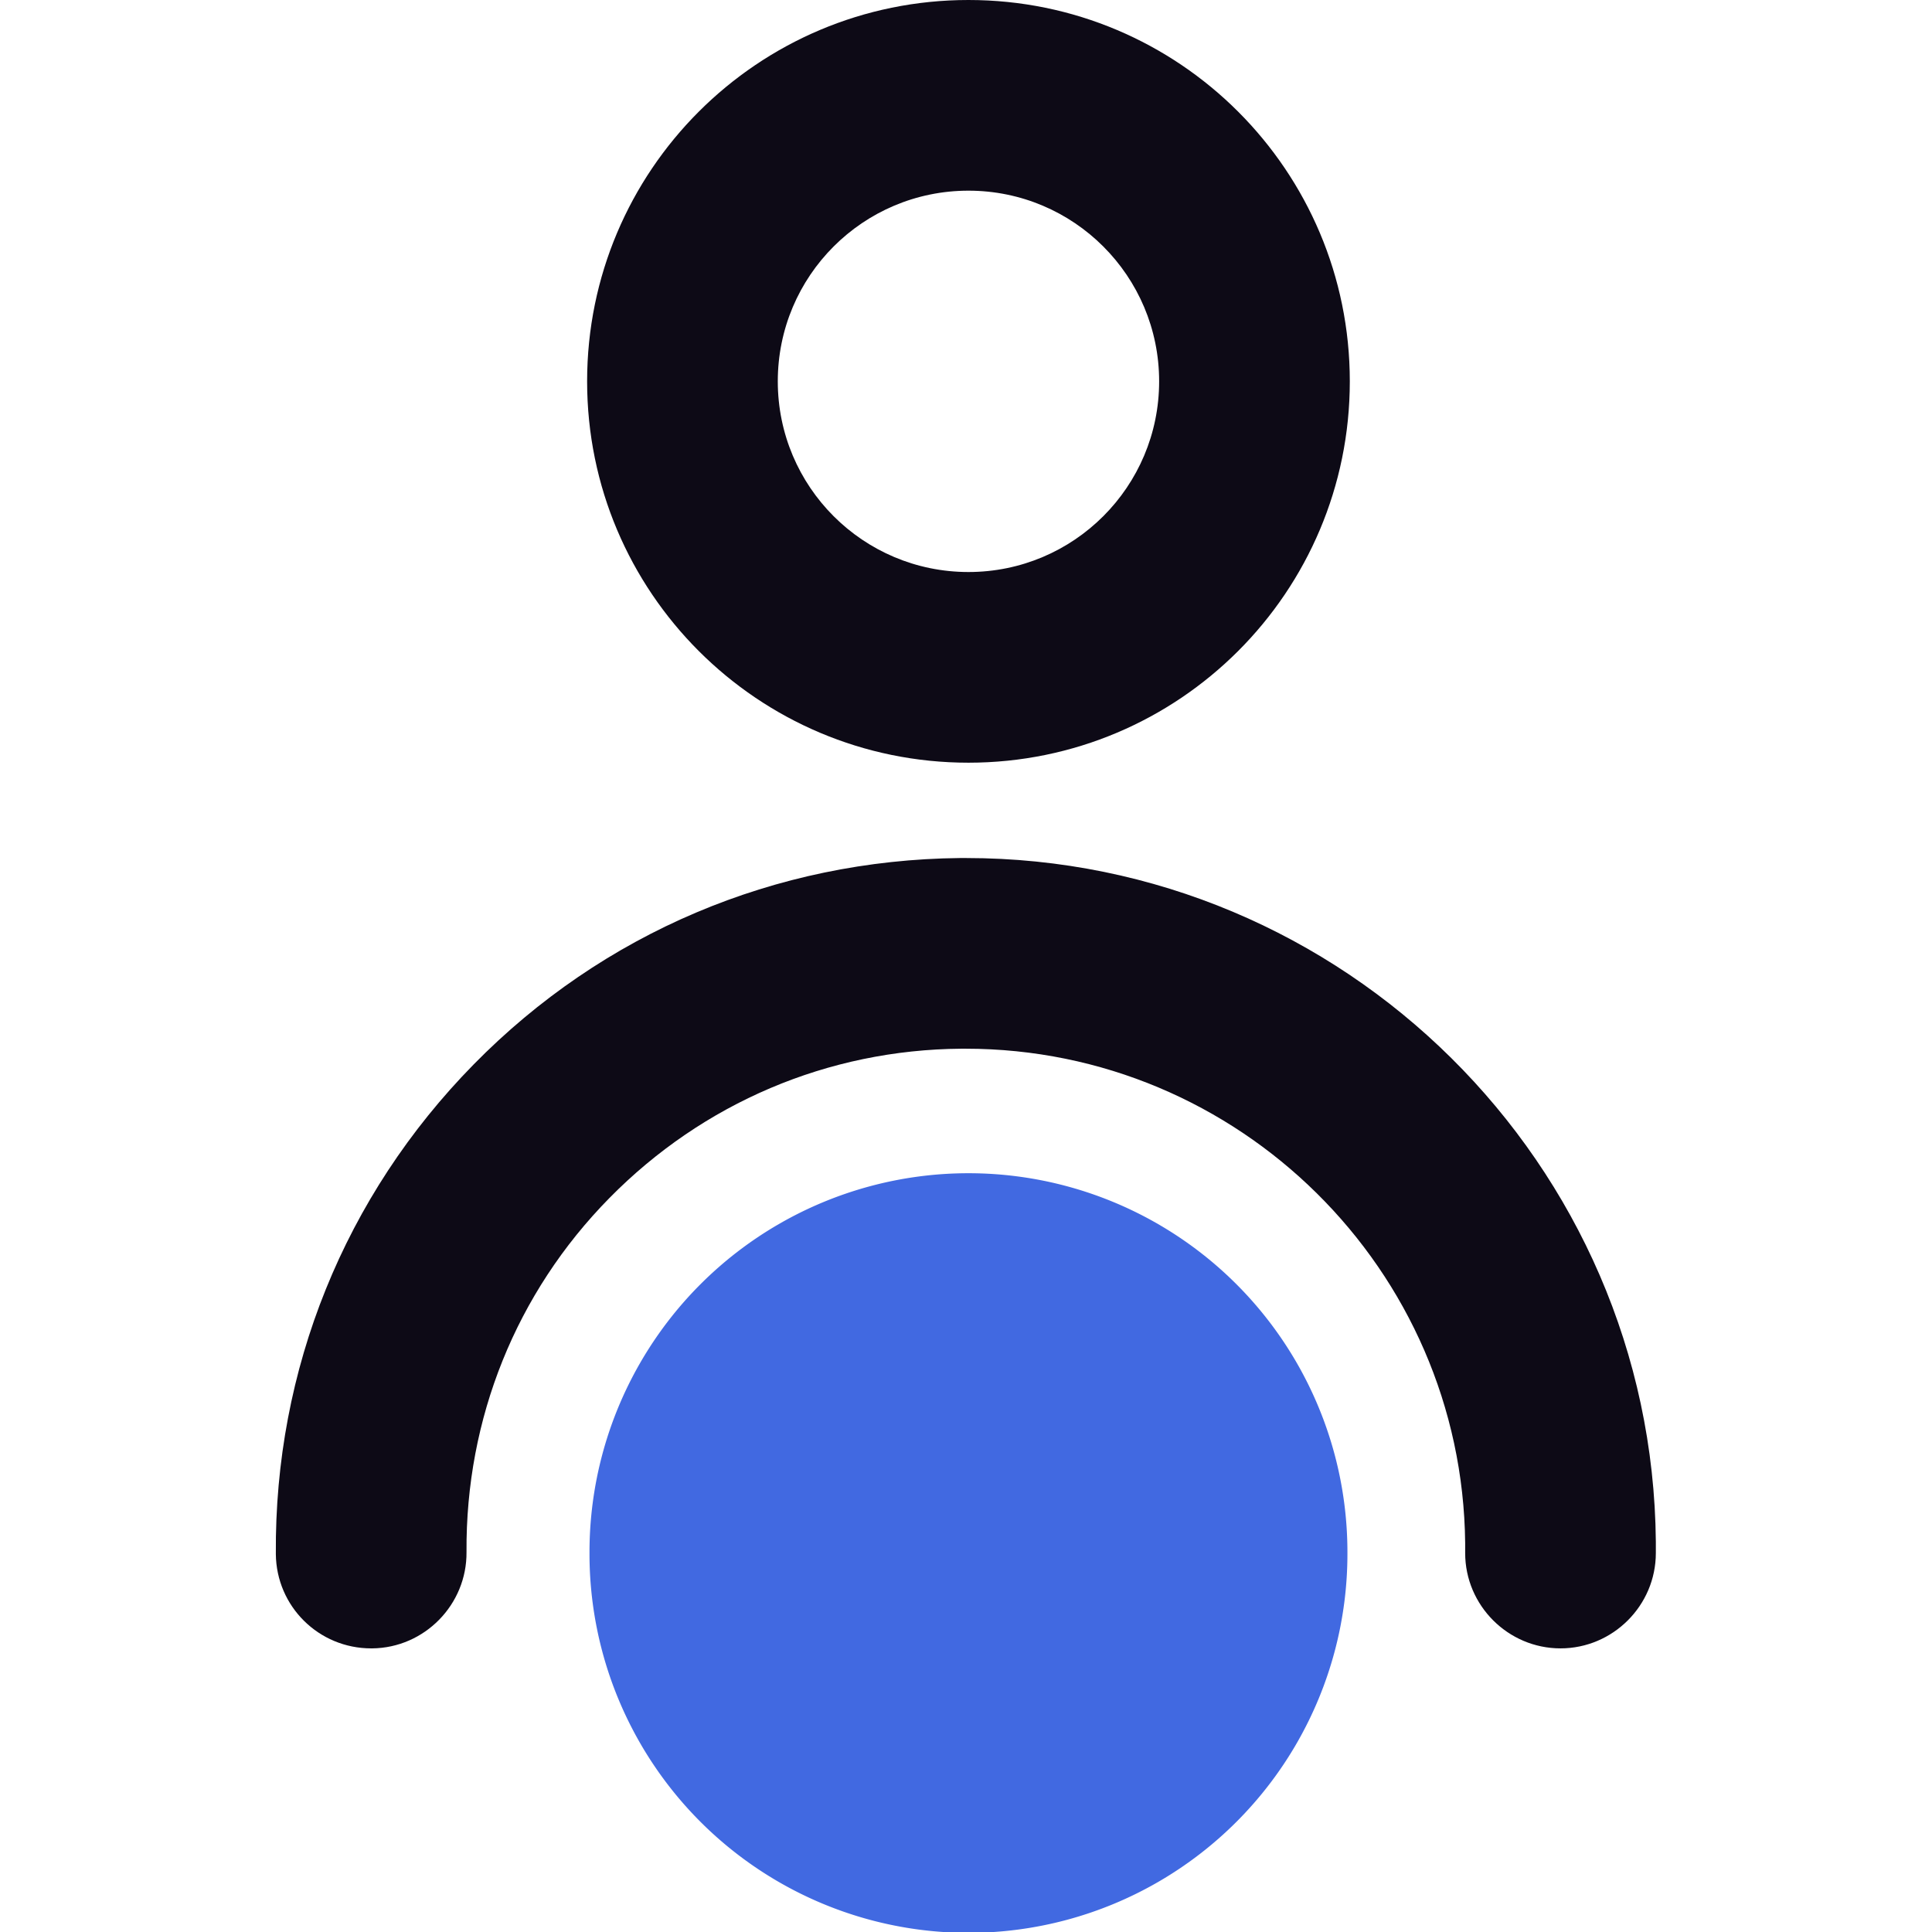 <?xml version="1.0" standalone="no"?><!DOCTYPE svg PUBLIC "-//W3C//DTD SVG 1.1//EN" "http://www.w3.org/Graphics/SVG/1.1/DTD/svg11.dtd"><svg class="icon" width="48px" height="48.00px" viewBox="0 0 1024 1024" version="1.1" xmlns="http://www.w3.org/2000/svg"><path d="M513.305 823.141m-200.859 0a200.859 200.859 0 1 0 401.717 0 200.859 200.859 0 1 0-401.717 0Z" fill="#4169E1" /><path d="M513.305 101.061c55.836 0 101.061 45.225 101.061 101.061s-45.225 101.061-101.061 101.061-101.061-45.225-101.061-101.061 45.225-101.061 101.061-101.061m0-101.061c-111.672 0-202.122 90.45-202.122 202.122s90.45 202.122 202.122 202.122 202.122-90.45 202.122-202.122-90.45-202.122-202.122-202.122z" fill="#0D0A16" /><path d="M196.732 873.672C168.94 873.672 146.454 851.438 146.201 823.647c-0.758-97.776 36.382-189.742 104.851-259.474s159.929-108.388 257.705-109.398h3.284c200.101 0 363.819 161.95 365.588 362.303v6.064c0 27.792-22.739 50.53-50.53 50.53s-50.53-22.739-50.53-50.53v-5.306C775.053 672.813 656.559 555.835 511.789 555.835h-2.274c-70.743 0.505-136.938 28.802-186.457 79.08s-76.301 116.978-75.796 187.721c0.253 27.792-22.233 50.783-50.025 51.036H196.732z" fill="#0D0A16" /></svg>